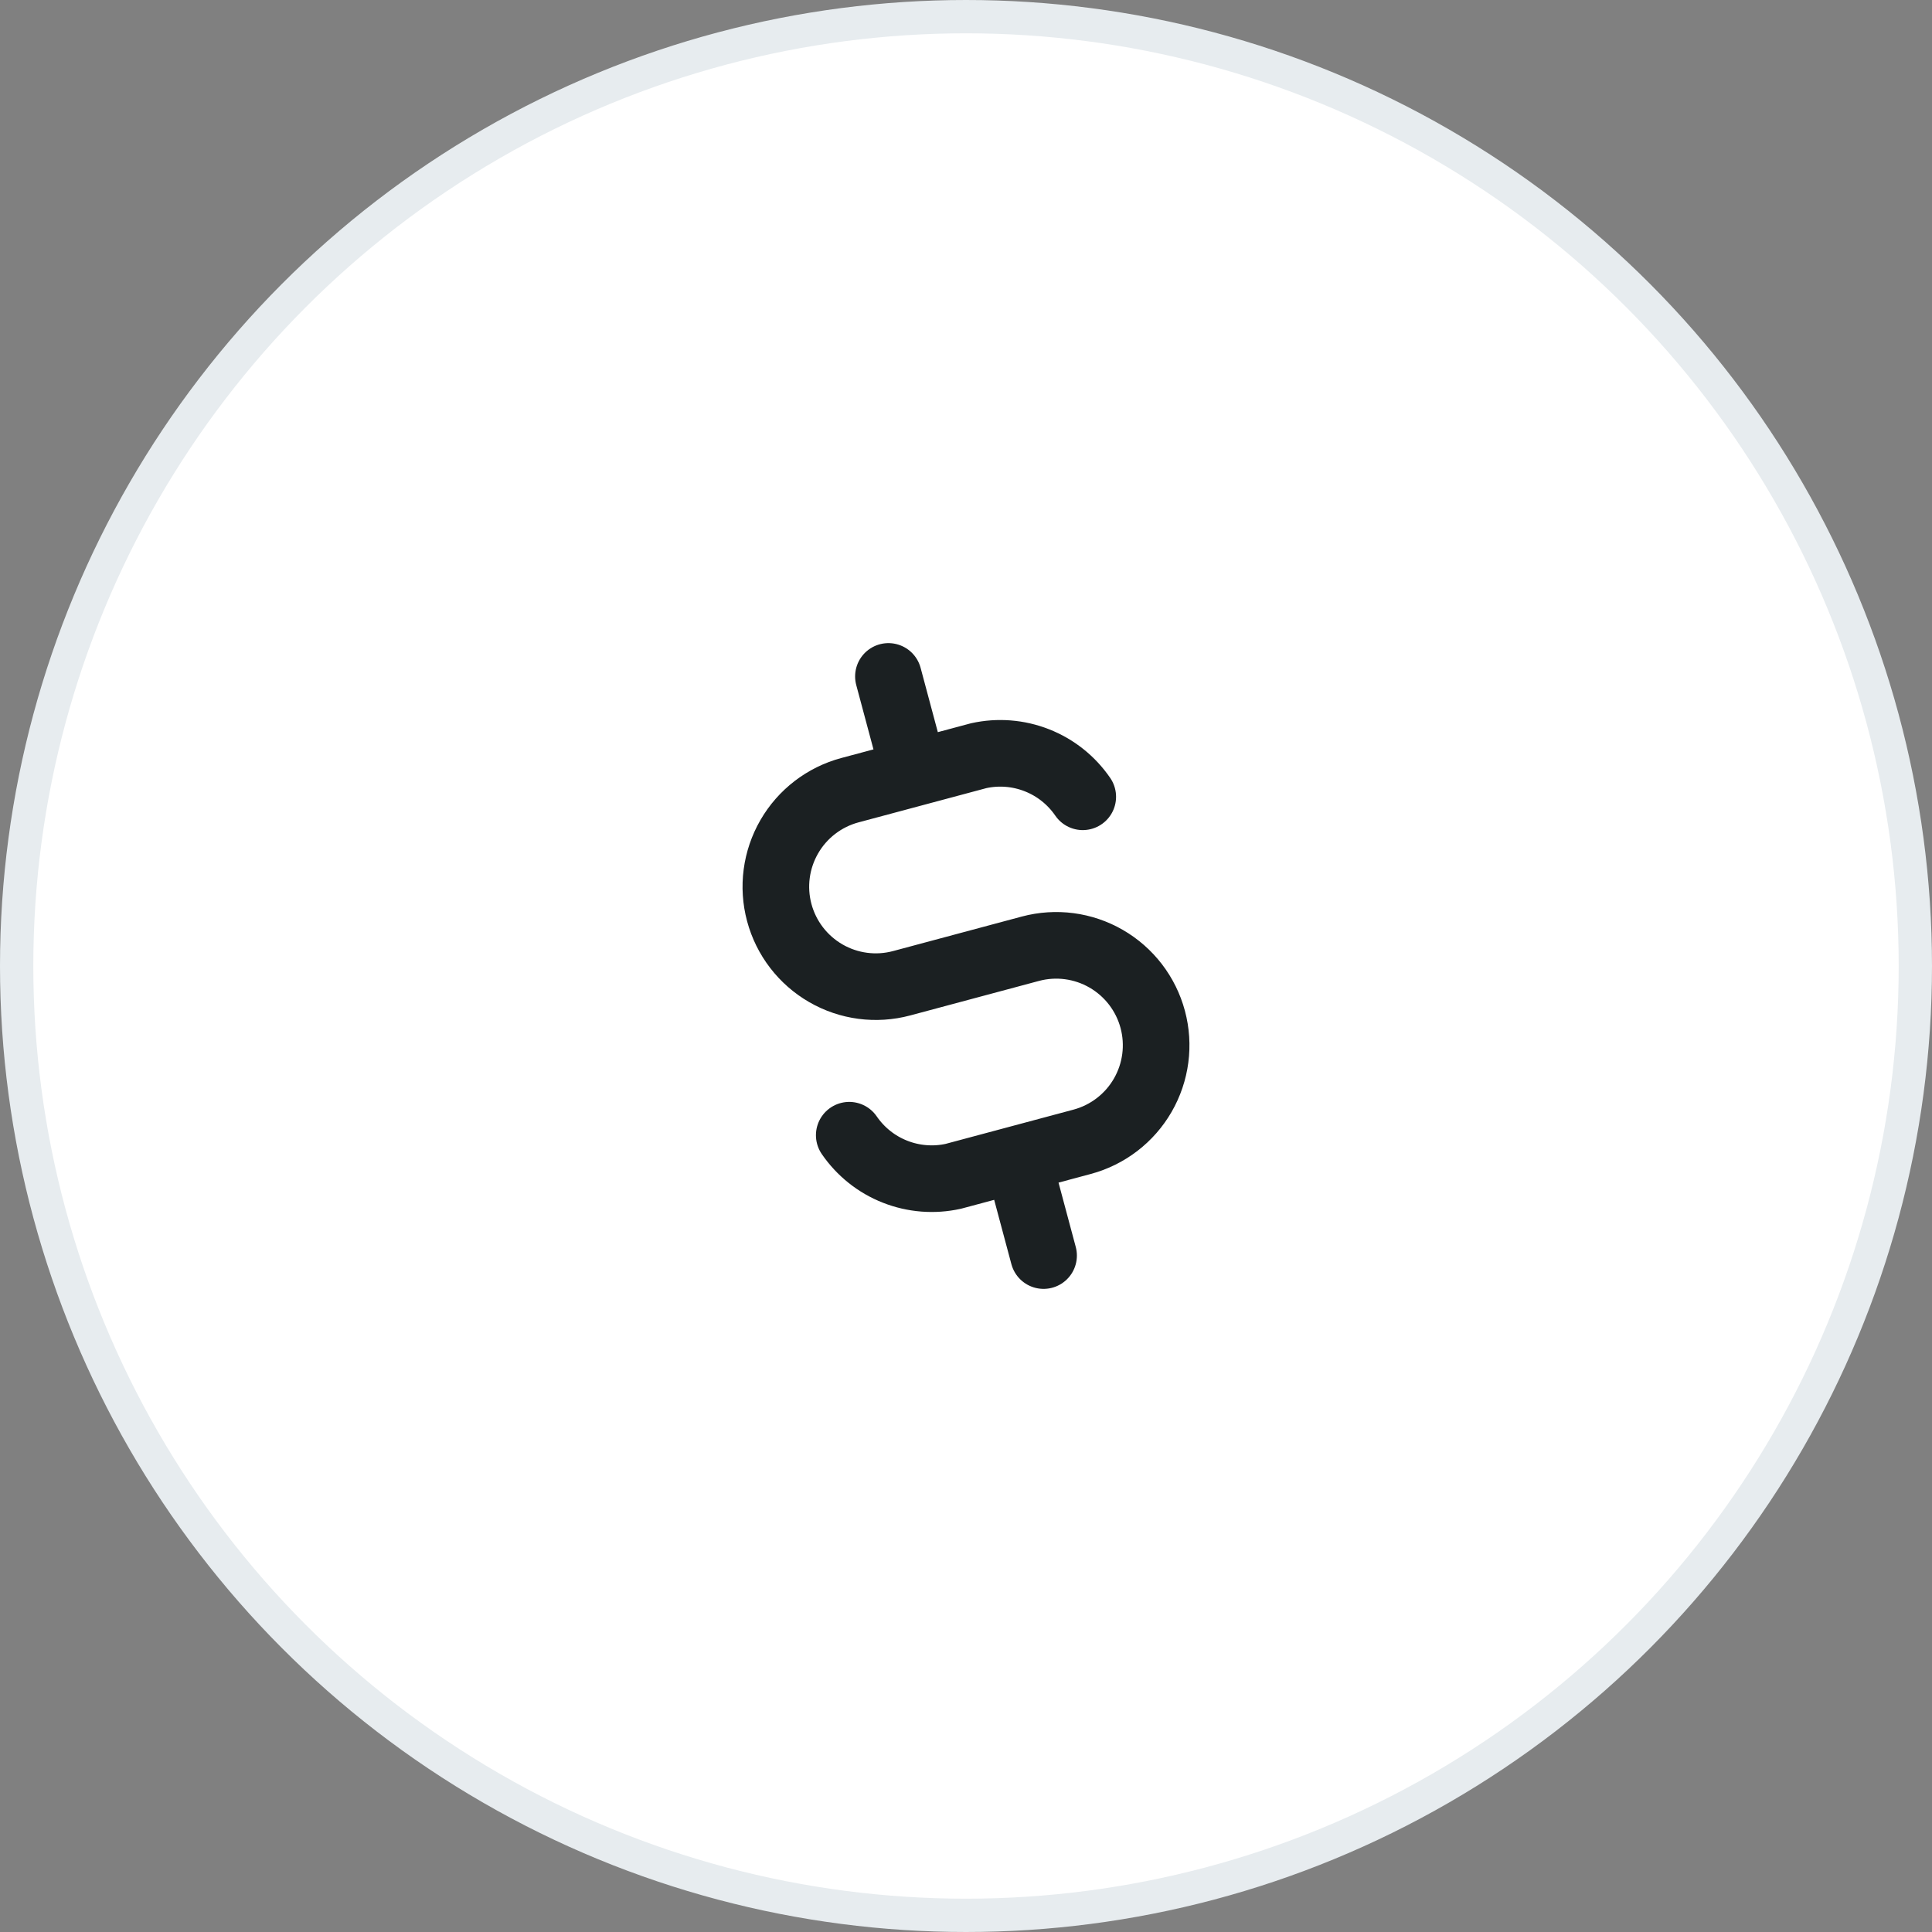 <svg width="58" height="58" viewBox="0 0 58 58" fill="none" xmlns="http://www.w3.org/2000/svg">
<rect x="0" y="0" width="58" height="58" fill="#808080" stroke="none"/>
<circle cx="29" cy="29" r="28.5" fill="white" stroke="#E7ECEF"/>
<path d="M32.505 23.92C32.166 23.426 31.688 23.044 31.131 22.825C30.574 22.605 29.964 22.557 29.379 22.687L25.515 23.722C24.747 23.928 24.091 24.431 23.694 25.12C23.296 25.809 23.188 26.628 23.394 27.396C23.6 28.165 24.103 28.82 24.792 29.218C25.481 29.616 26.3 29.724 27.068 29.518L30.932 28.482C31.701 28.276 32.519 28.384 33.208 28.782C33.897 29.18 34.4 29.835 34.606 30.604C34.812 31.372 34.704 32.191 34.306 32.88C33.909 33.569 33.253 34.072 32.485 34.278L28.621 35.313C28.037 35.443 27.427 35.395 26.869 35.175C26.312 34.956 25.834 34.574 25.495 34.08M26.671 20.307L27.447 23.204M30.553 34.795L31.329 37.693" stroke="#1B2022" stroke-width="2" stroke-linecap="round" stroke-linejoin="round"/>
</svg>
